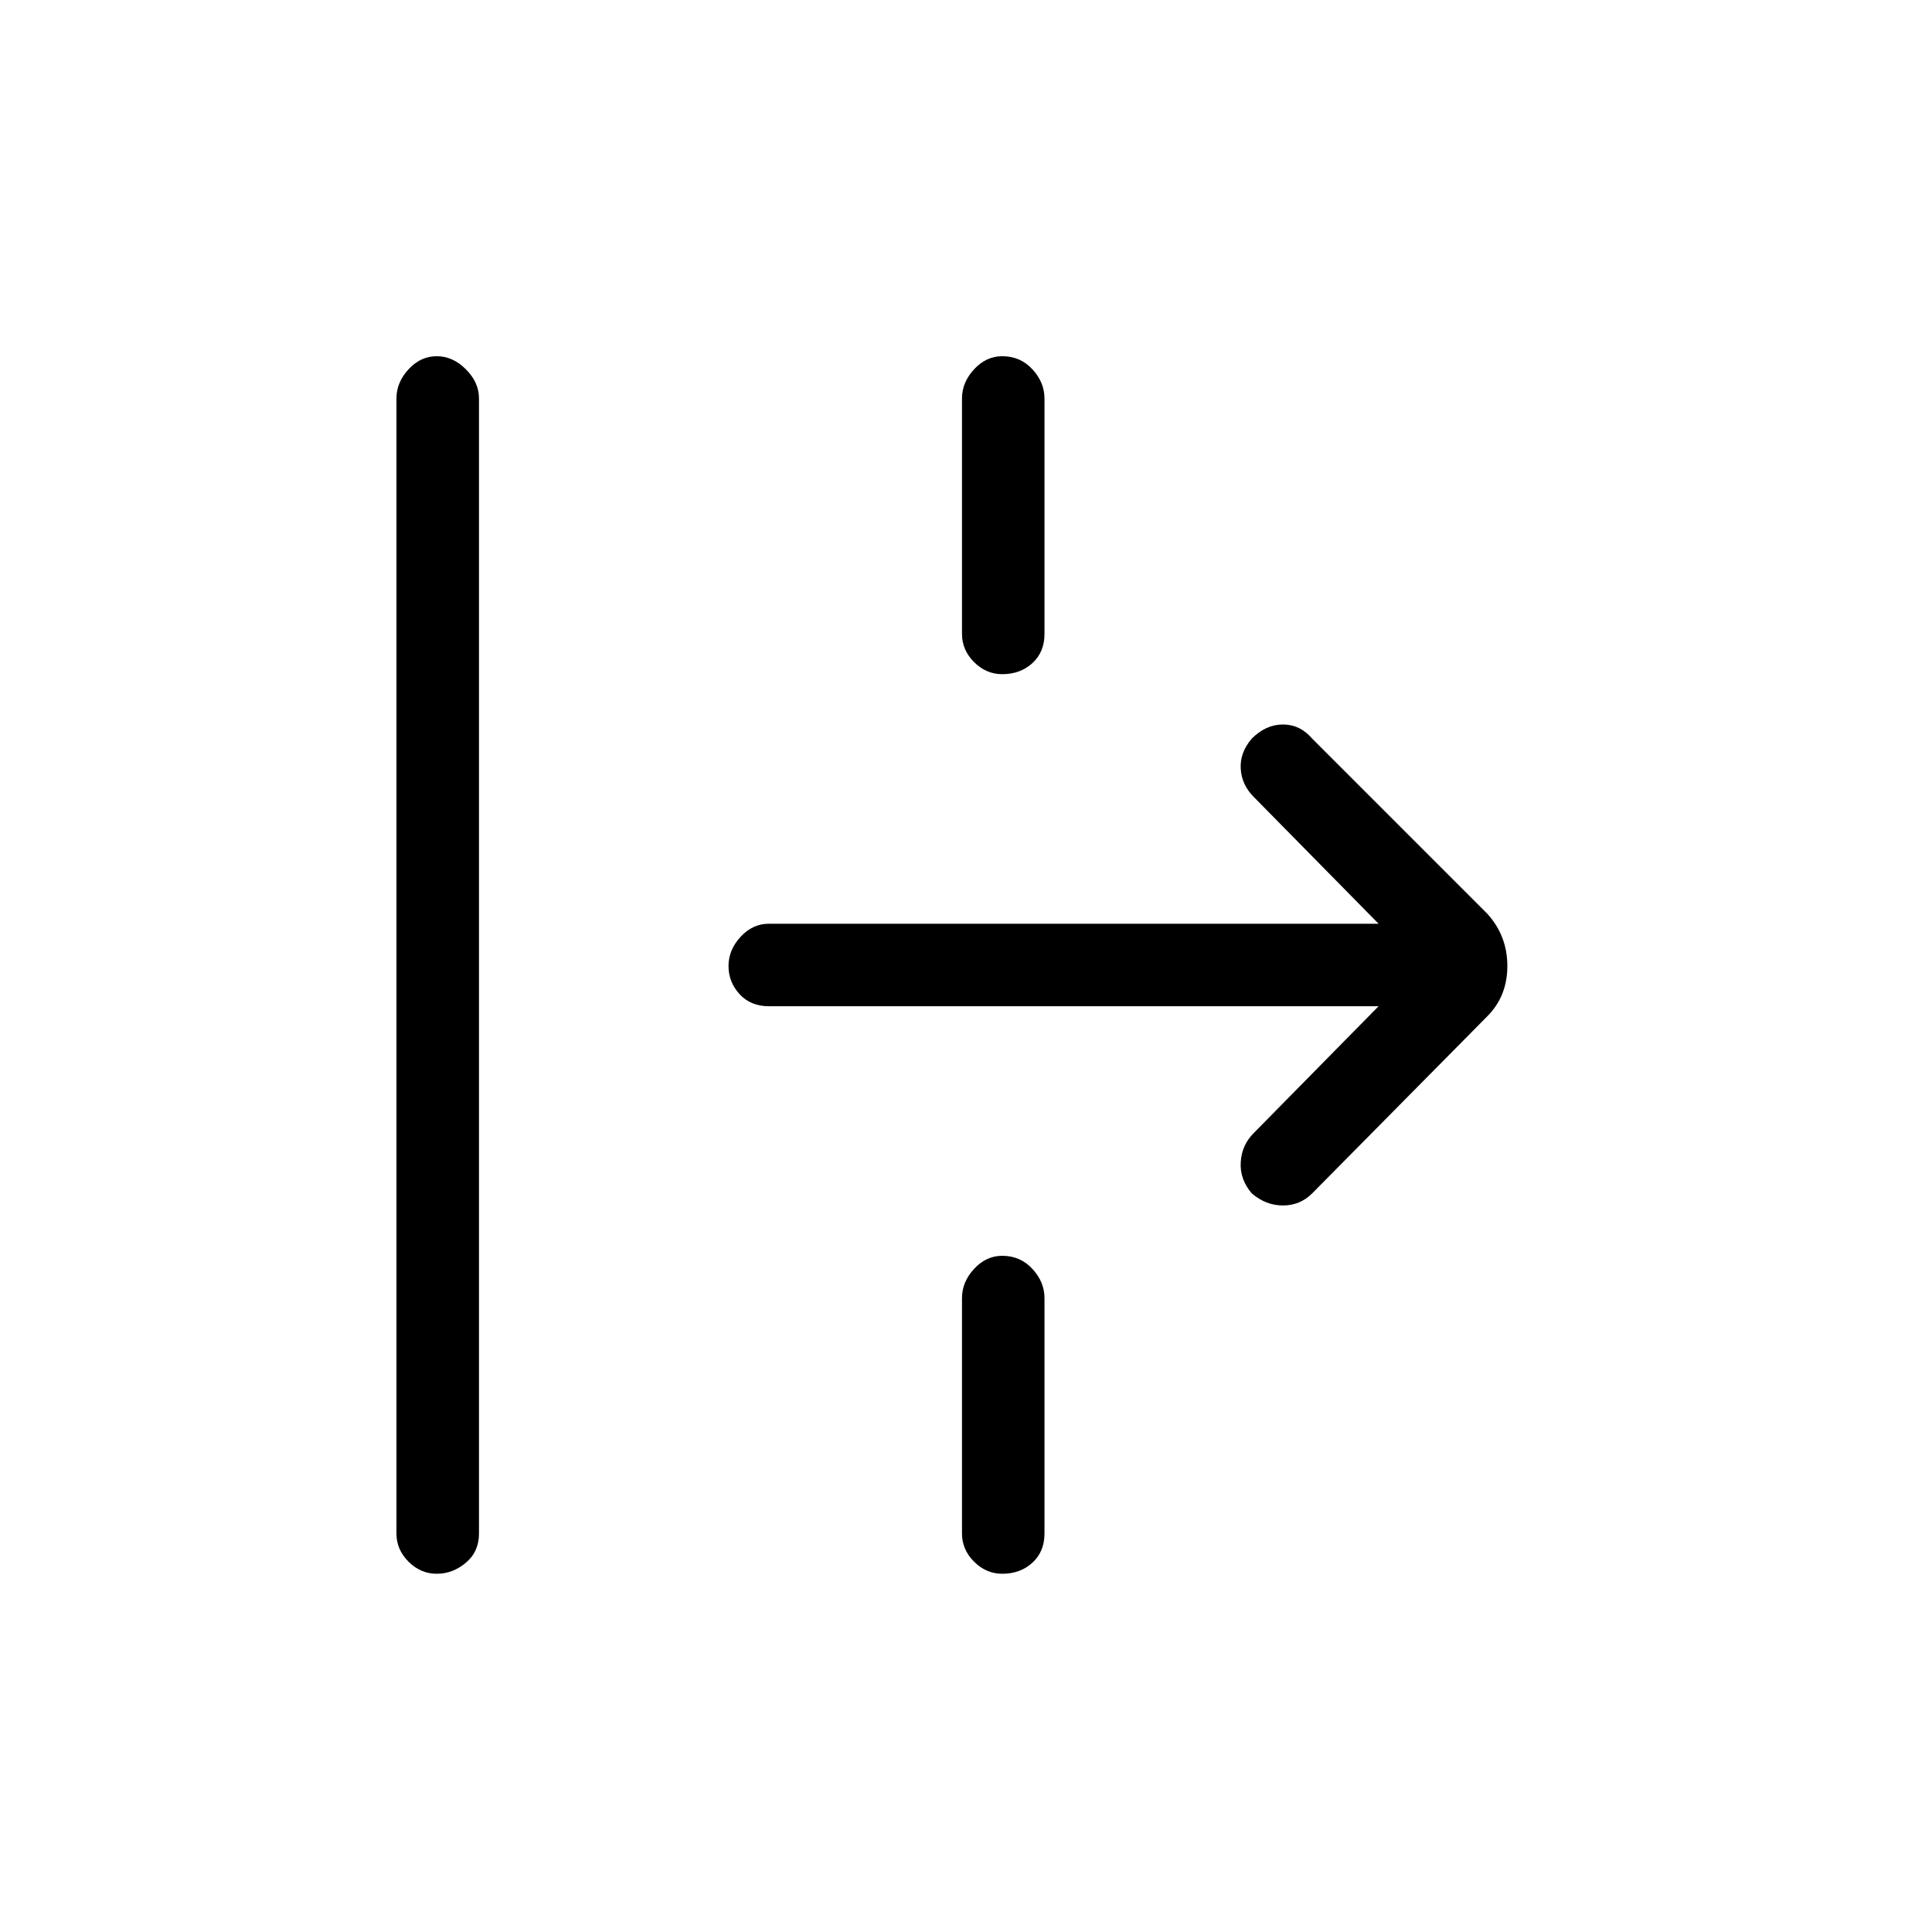<svg xmlns="http://www.w3.org/2000/svg" height="40" width="40"><path d="M9.042 32.583q-.334 0-.584-.25-.25-.25-.25-.583V8.25q0-.333.25-.604.25-.271.584-.271.333 0 .604.271.271.271.271.604v23.5q0 .375-.271.604-.271.229-.604.229ZM20.75 13.958q-.333 0-.583-.25-.25-.25-.25-.583V8.25q0-.333.25-.604.25-.271.583-.271.375 0 .625.271t.25.604v4.875q0 .375-.25.604-.25.229-.625.229Zm6.417 10.75q-.25.25-.605.25-.354 0-.645-.25-.25-.291-.229-.646.02-.354.27-.604l2.584-2.625H15.917q-.375 0-.605-.25-.229-.25-.229-.583 0-.333.25-.604.25-.271.584-.271h12.625L25.958 16.5q-.25-.25-.27-.583-.021-.334.229-.625.291-.292.645-.292.355 0 .605.292l3.625 3.625q.416.458.416 1.083t-.416 1.042Zm-6.417 7.875q-.333 0-.583-.25-.25-.25-.25-.583v-4.875q0-.333.25-.604.25-.271.583-.271.375 0 .625.271t.25.604v4.875q0 .375-.25.604-.25.229-.625.229Z"/></svg>